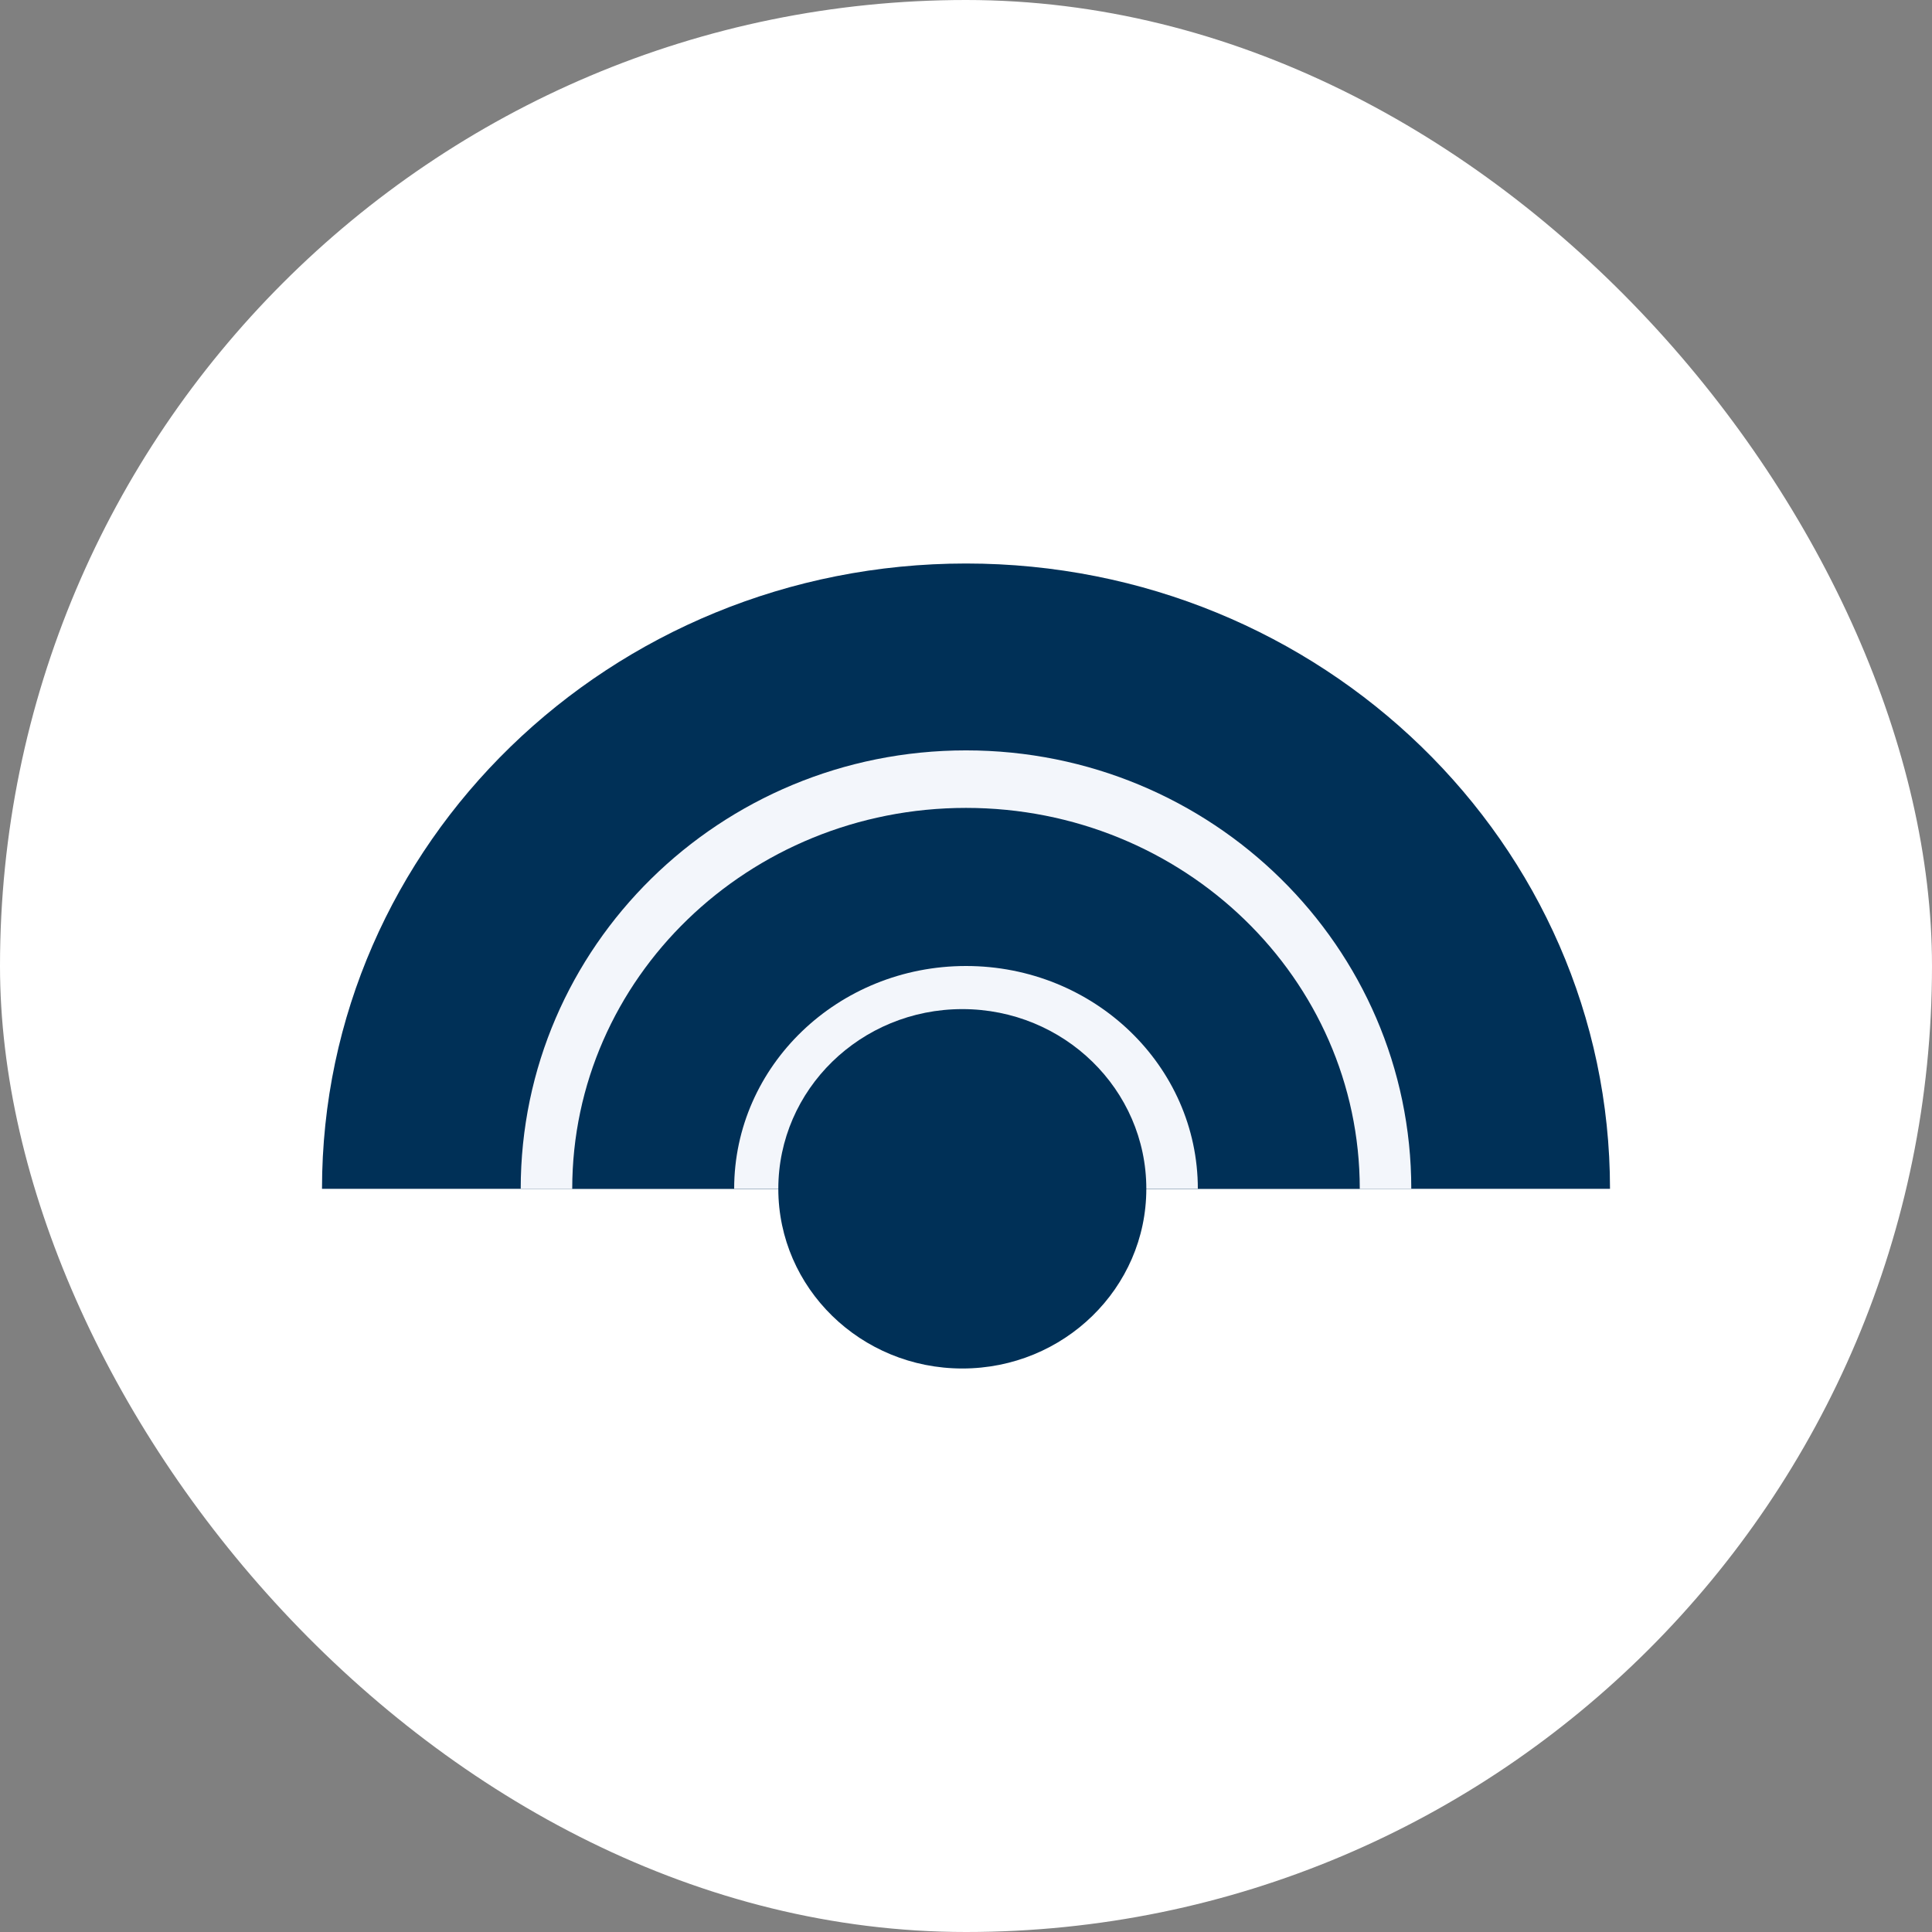 <svg width="48" height="48" viewBox="0 0 48 48" fill="none" xmlns="http://www.w3.org/2000/svg">
<rect x="0" y="0" width="48" height="48" fill="#808080" stroke="none"/>
<rect width="48" height="48" rx="24" fill="white"/>
<path d="M24 14C15.163 14 8 20.956 8 29.536H40C40 20.956 32.837 14 24 14Z" fill="#003057"/>
<path d="M24 18.643C17.89 18.643 12.937 23.52 12.937 29.536H35.063C35.063 23.52 30.11 18.643 24 18.643Z" fill="#F3F6FB"/>
<path d="M24 20.072C18.597 20.072 14.217 24.309 14.217 29.536H33.783C33.783 24.309 29.403 20.072 24 20.072Z" fill="#003057"/>
<path d="M24 24C20.819 24 18.24 26.479 18.24 29.536H29.76C29.76 26.479 27.181 24 24 24Z" fill="#F3F6FB"/>
<path d="M23.909 34C26.433 34 28.48 32.001 28.48 29.536C28.48 27.07 26.433 25.071 23.909 25.071C21.384 25.071 19.337 27.07 19.337 29.536C19.337 32.001 21.384 34 23.909 34Z" fill="#003057"/>
</svg>
